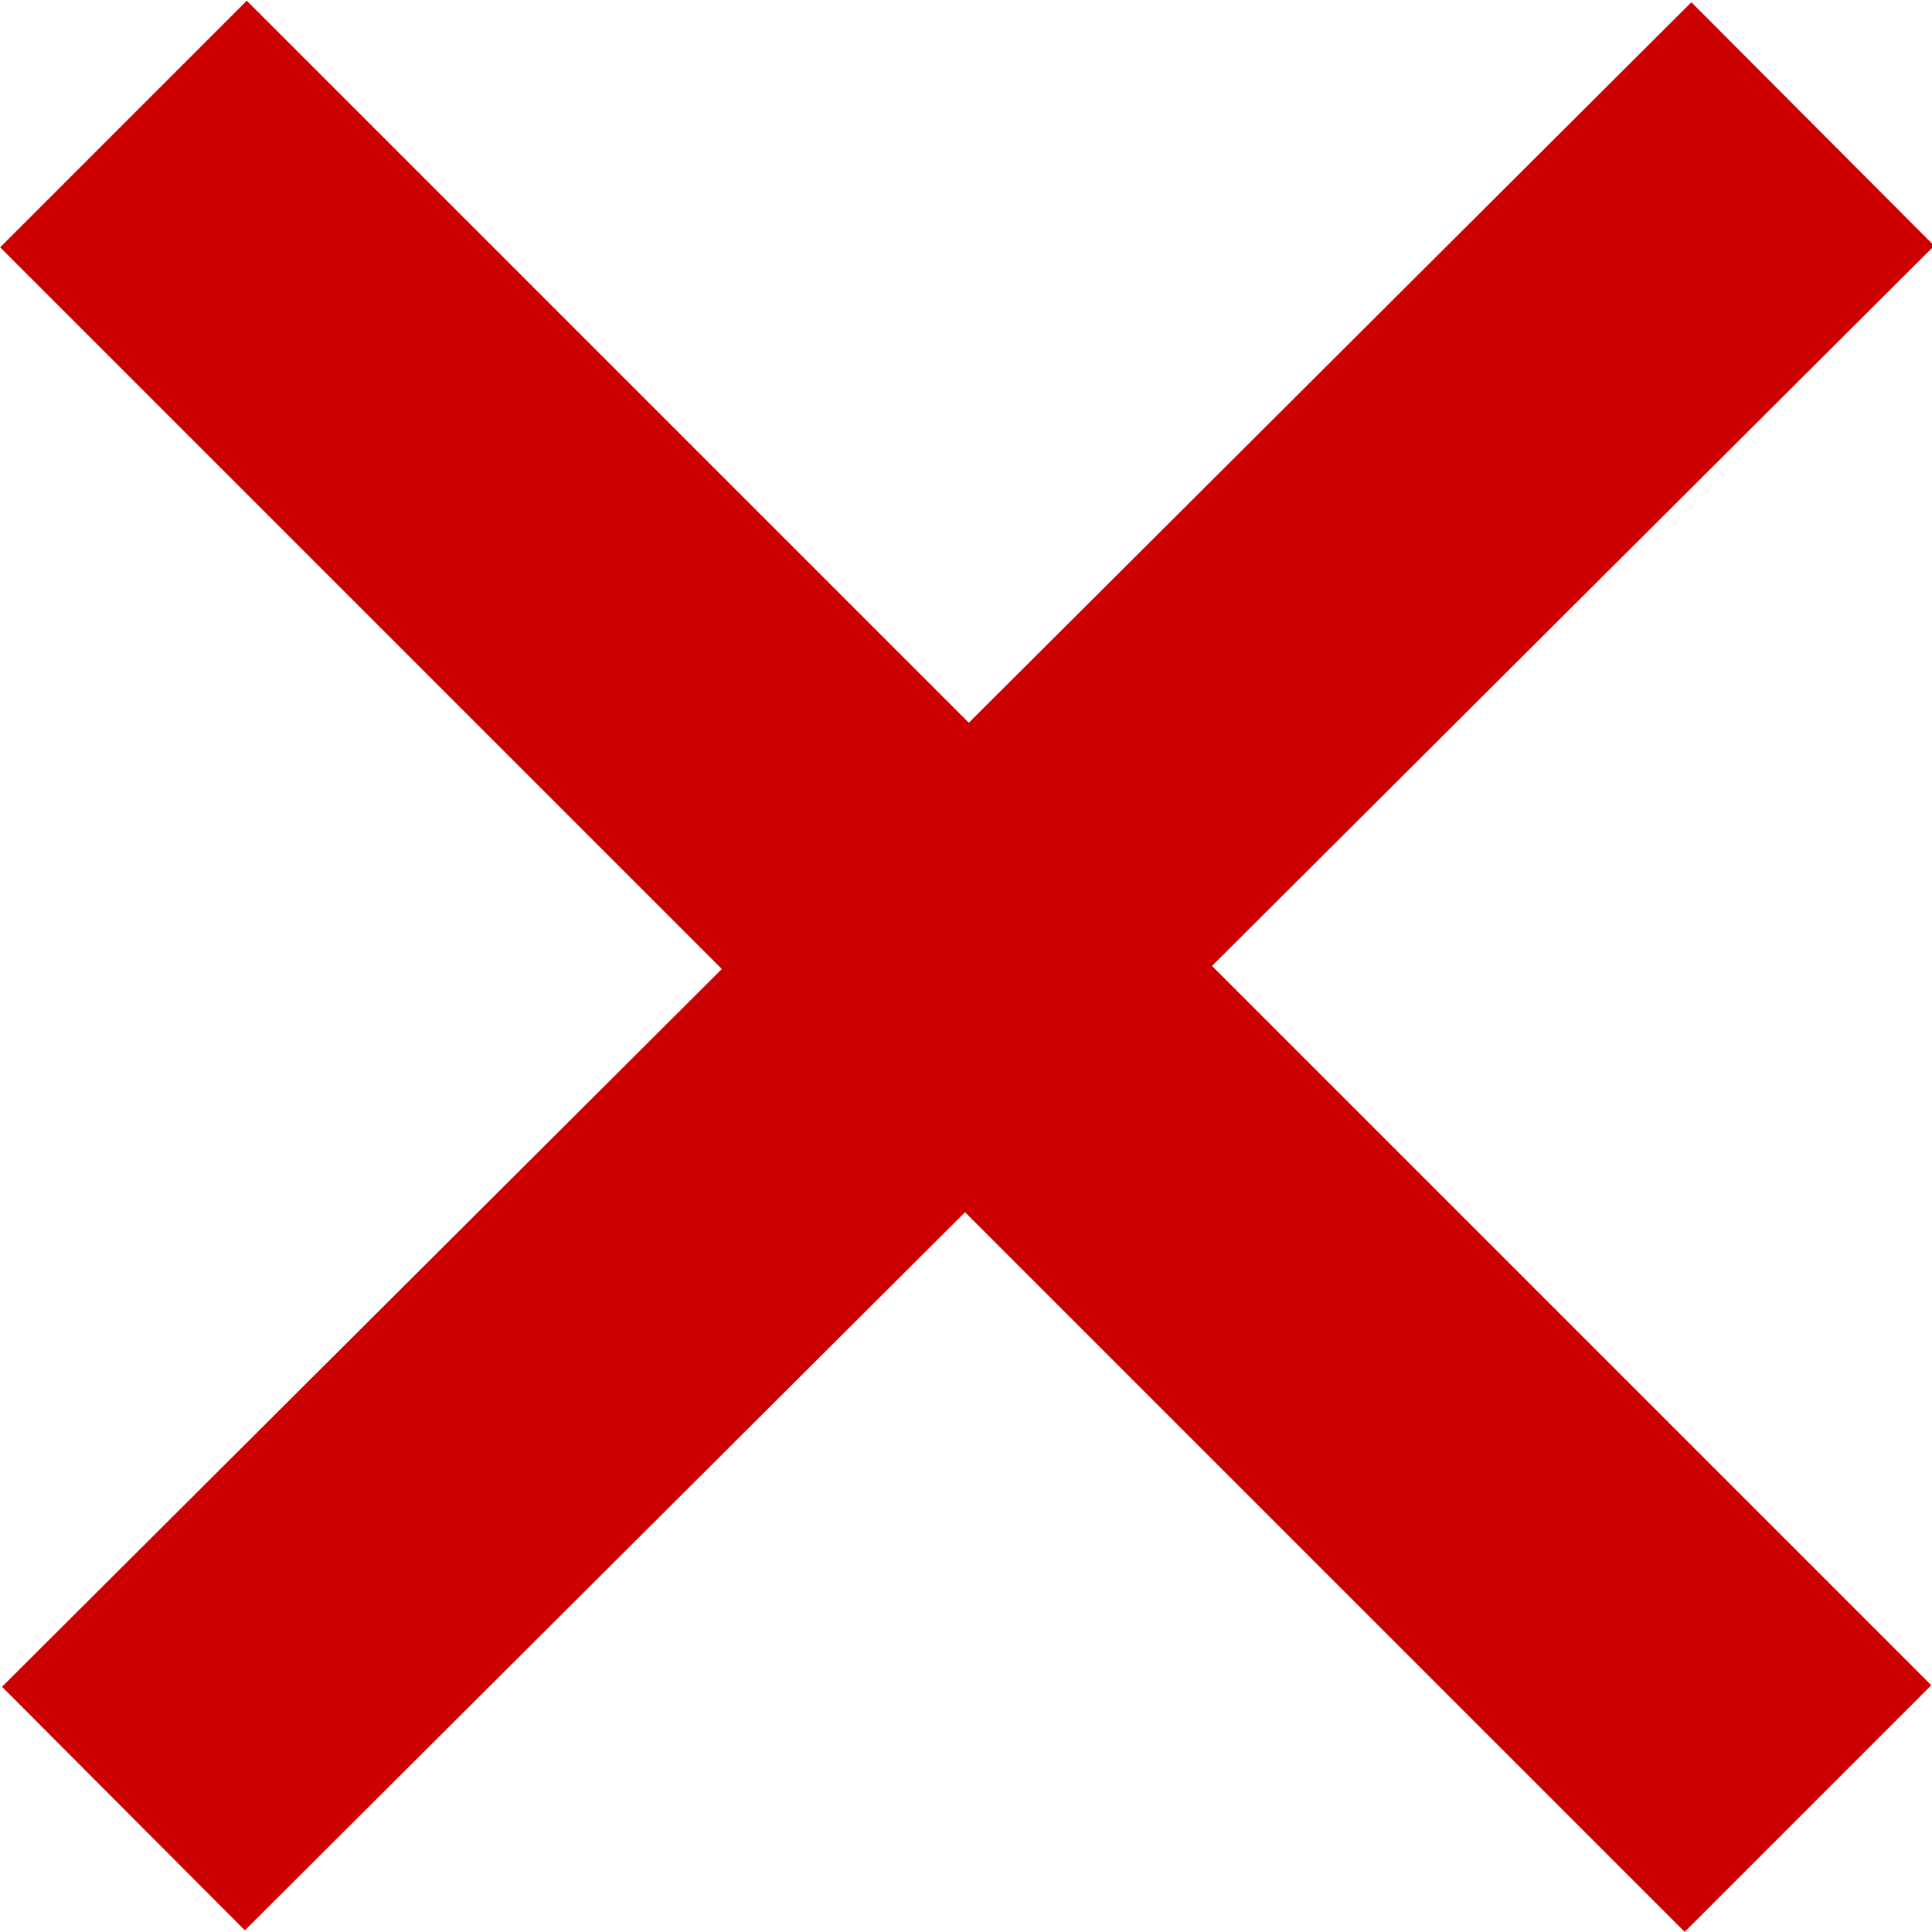 <svg width="524" height="524" xmlns="http://www.w3.org/2000/svg" xmlns:xlink="http://www.w3.org/1999/xlink" xml:space="preserve" overflow="hidden"><defs><clipPath id="clip0"><rect x="344" y="88" width="524" height="524"/></clipPath></defs><g clip-path="url(#clip0)" transform="translate(-344 -88)"><path d="M377.481 121.638C834.361 578.518 834.361 578.518 834.361 578.518" stroke="#CC0000" stroke-width="94.593" fill="#CC0000" fill-rule="evenodd"/><path d="M377.48 578.52C835.67 121.638 835.67 121.638 835.67 121.638" stroke="#CC0000" stroke-width="93.282" fill="#CC0000" fill-rule="evenodd"/></g></svg>